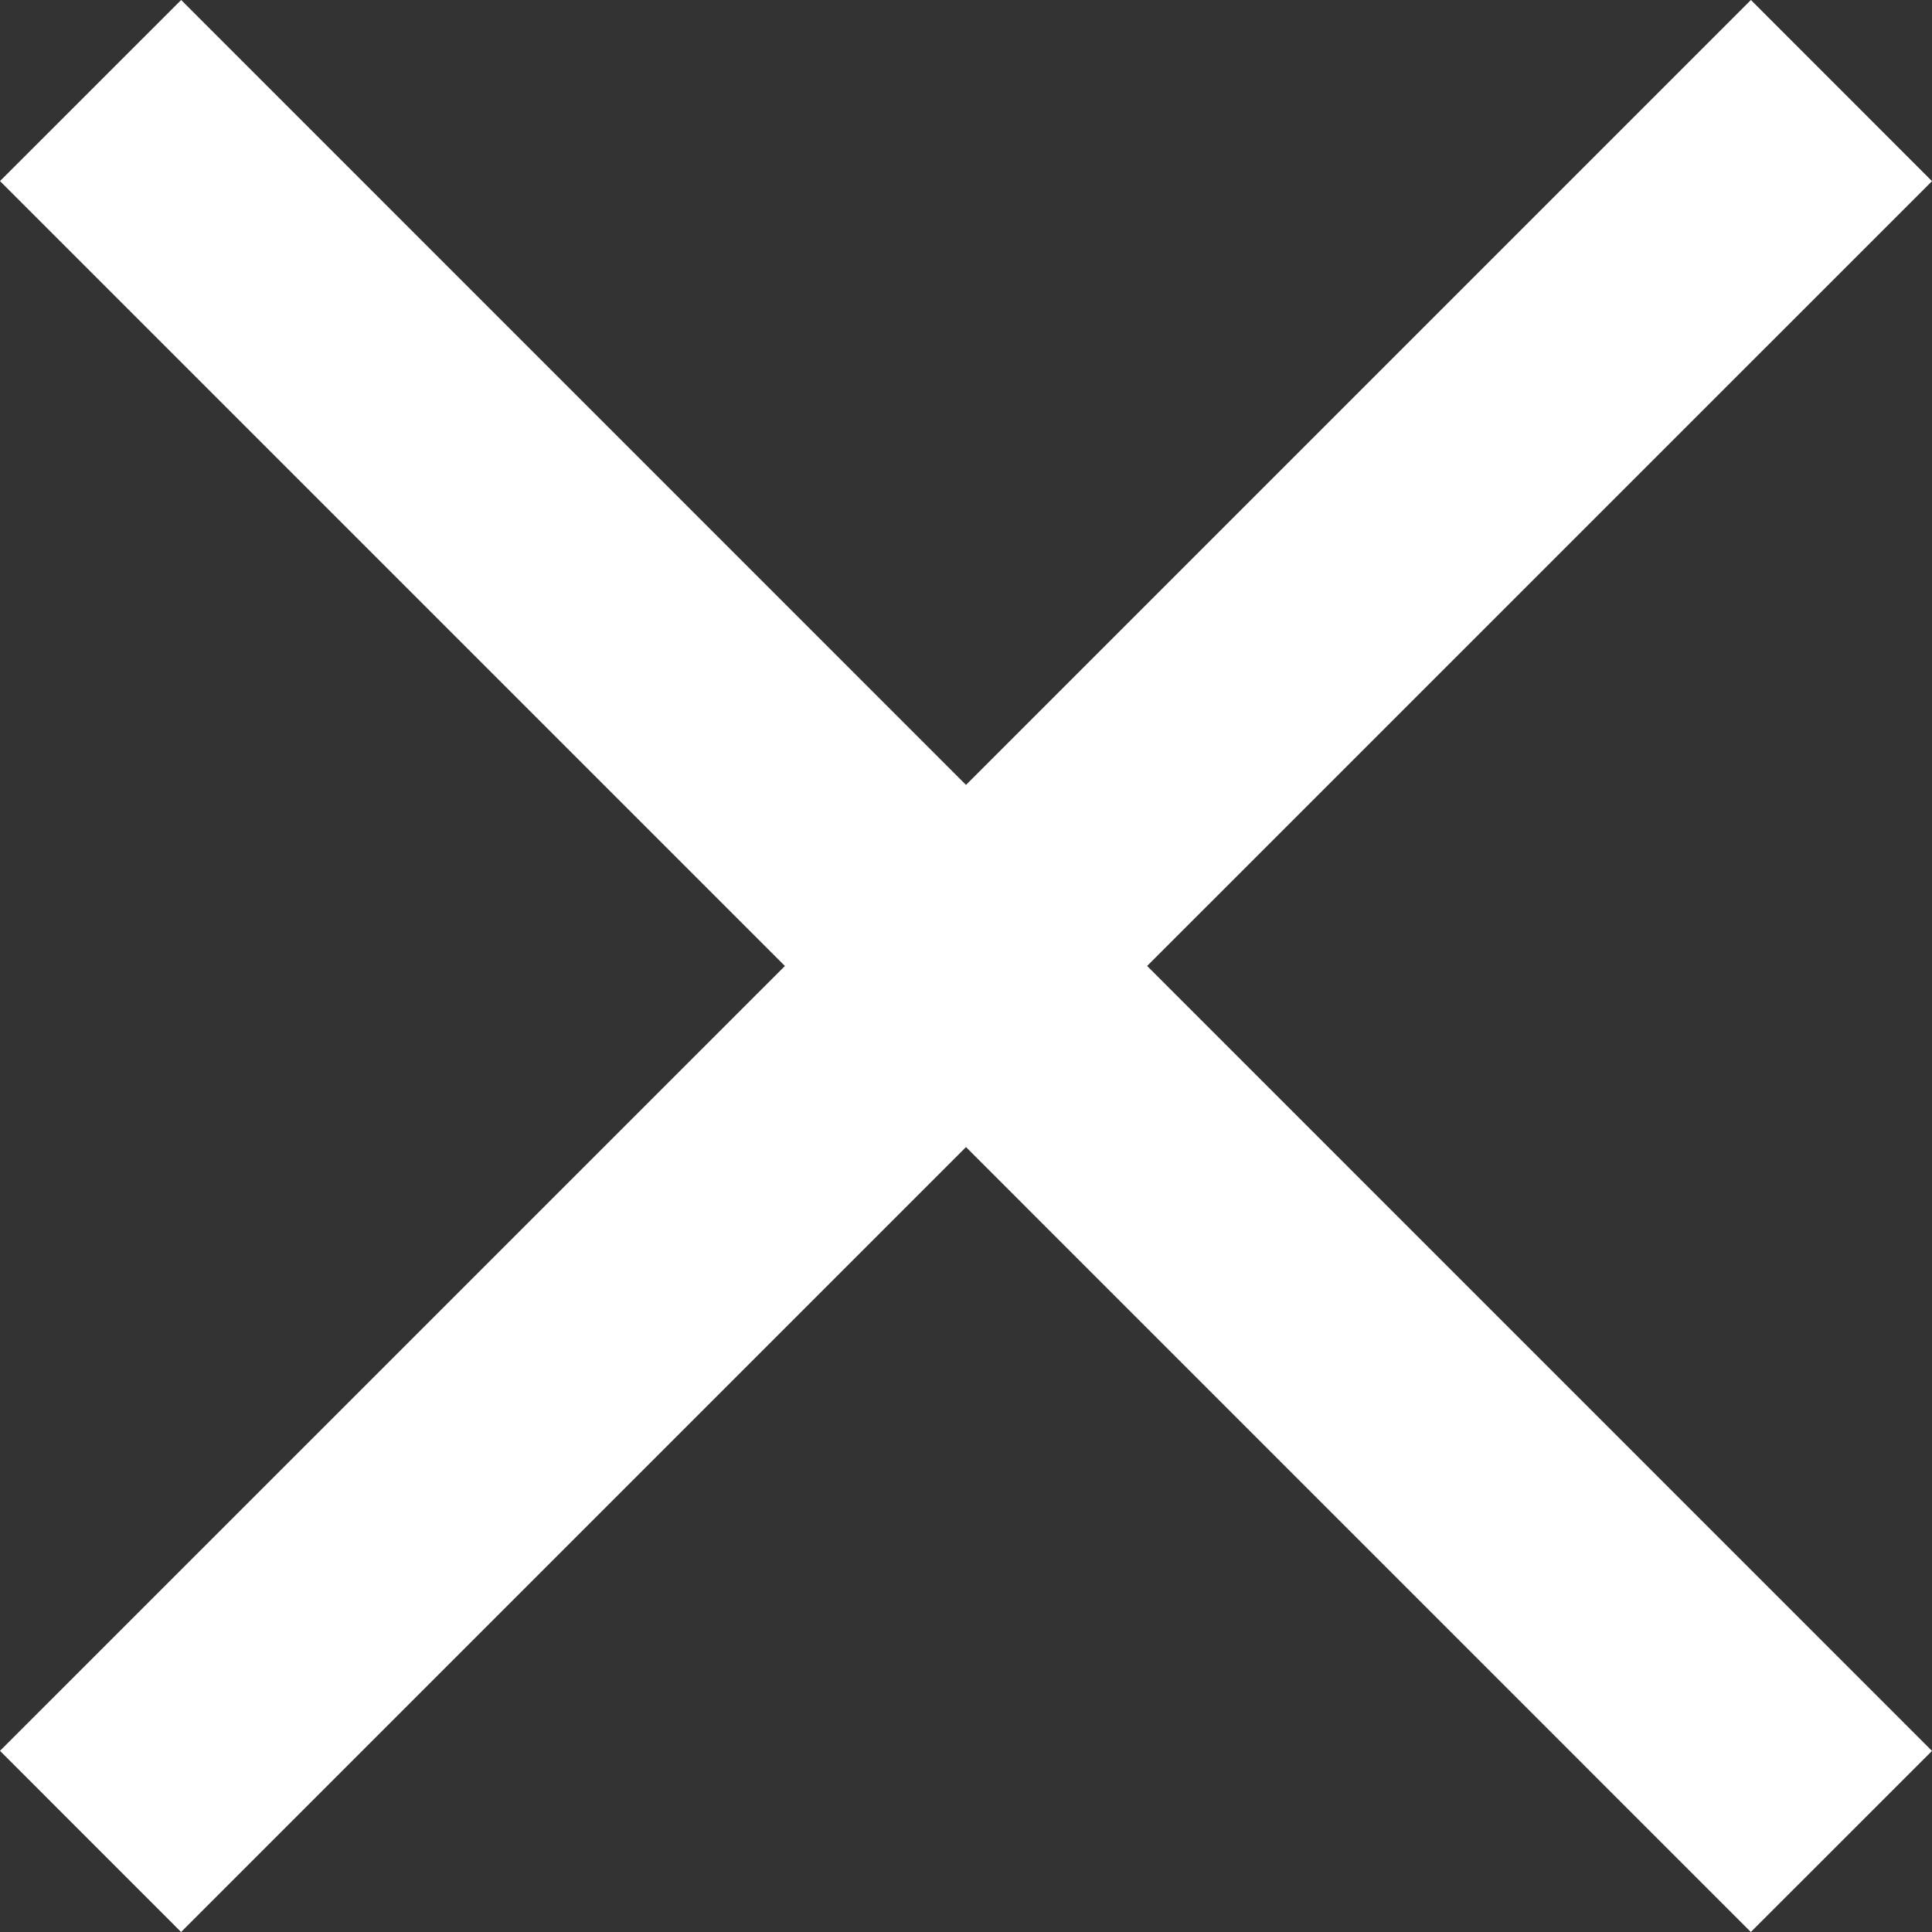 <svg width="26" height="26" fill="none" xmlns="http://www.w3.org/2000/svg"><rect width="100%" height="100%" fill="#333333" stroke="none"/><path d="M15.438 13 26 23.563 23.562 26 13 15.437 2.437 26 0 23.562 10.563 13 0 2.437 2.438 0 13 10.563 23.563 0 26 2.438 15.437 13Z" fill="#fff"/></svg>
